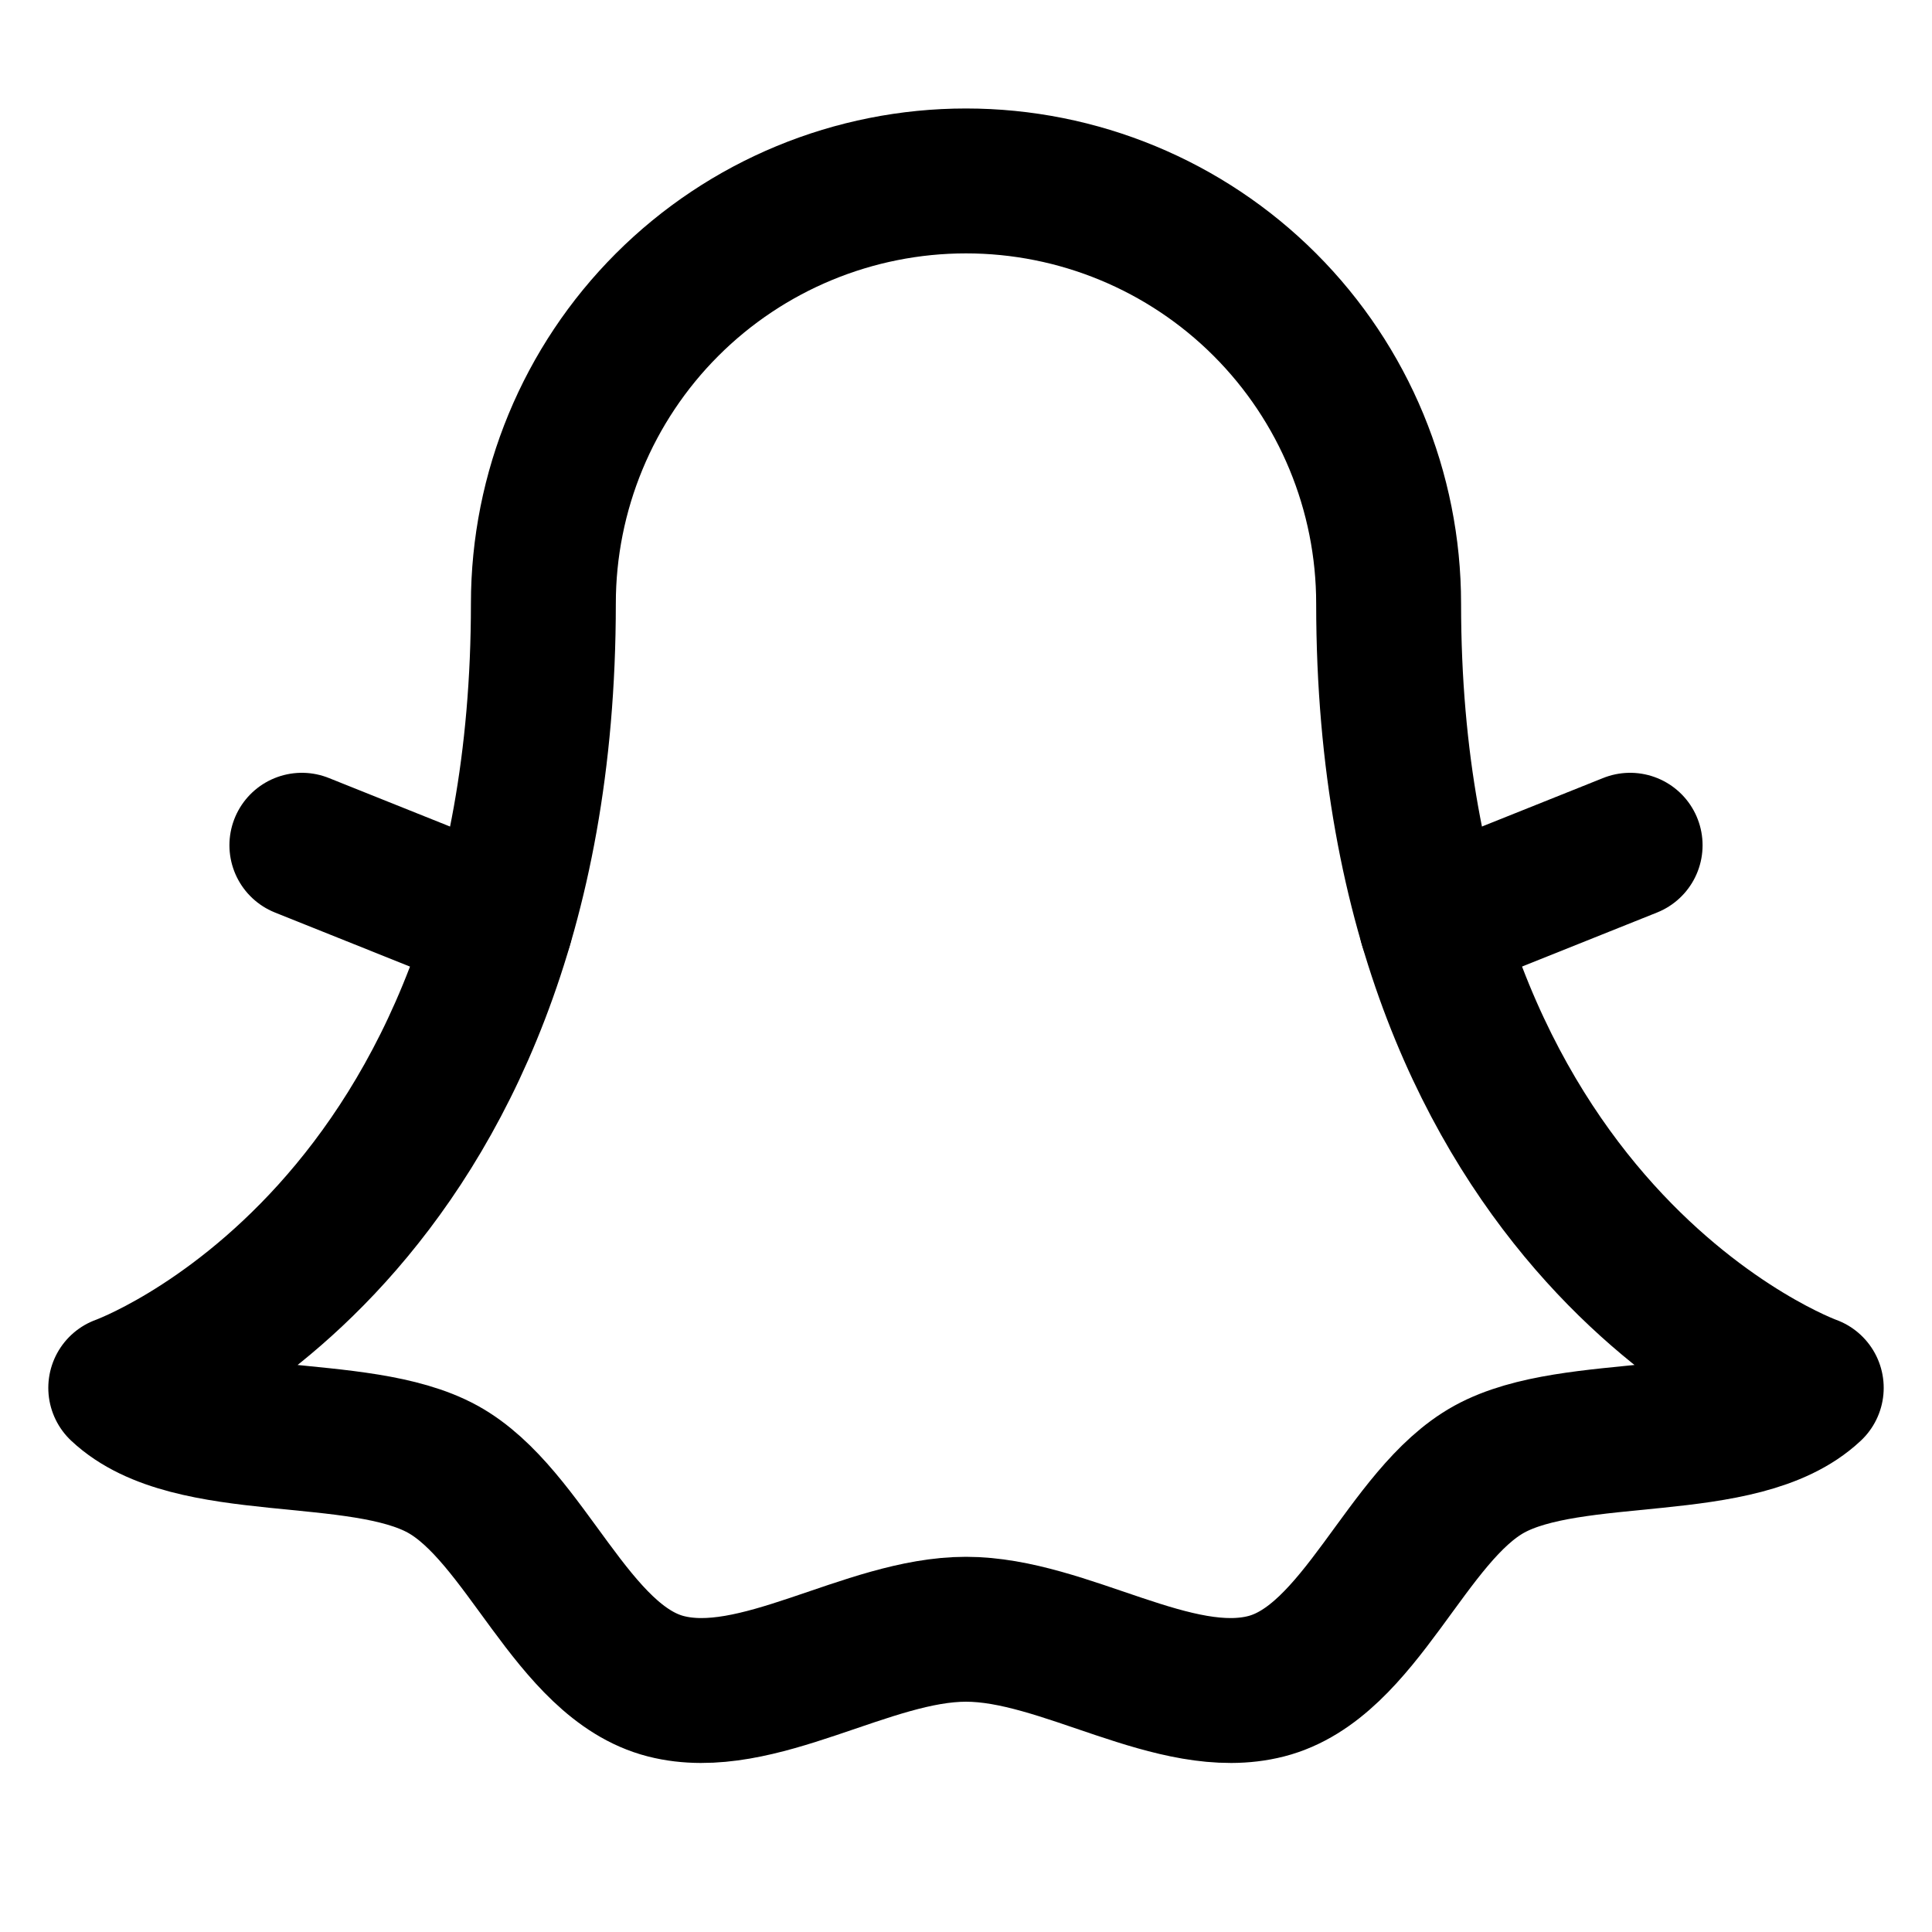 <svg width="20" height="20" viewBox="0 0 20 20" fill="none" xmlns="http://www.w3.org/2000/svg">
<path d="M13.107 17.456C12.163 17.698 11.02 16.866 10 16.866C8.98 16.866 7.837 17.698 6.893 17.456C5.916 17.206 5.445 15.684 4.583 15.209C3.707 14.727 1.973 15.046 1.25 14.367C1.25 14.367 5.625 12.805 5.625 6.248C5.625 5.087 6.086 3.974 6.906 3.154C7.727 2.333 8.84 1.873 10 1.873C11.16 1.873 12.273 2.333 13.094 3.154C13.914 3.974 14.375 5.087 14.375 6.248C14.375 12.802 18.75 14.367 18.75 14.367C18.027 15.046 16.293 14.727 15.417 15.209C14.555 15.684 14.084 17.206 13.107 17.456Z" stroke="black" stroke-width="1.5" stroke-linecap="round" stroke-linejoin="round"/>
<path d="M5.18 9.573L3.125 8.75" stroke="black" stroke-width="1.5" stroke-linecap="round" stroke-linejoin="round"/>
<path d="M14.819 9.573L16.875 8.75" stroke="black" stroke-width="1.5" stroke-linecap="round" stroke-linejoin="round"/>
</svg>
